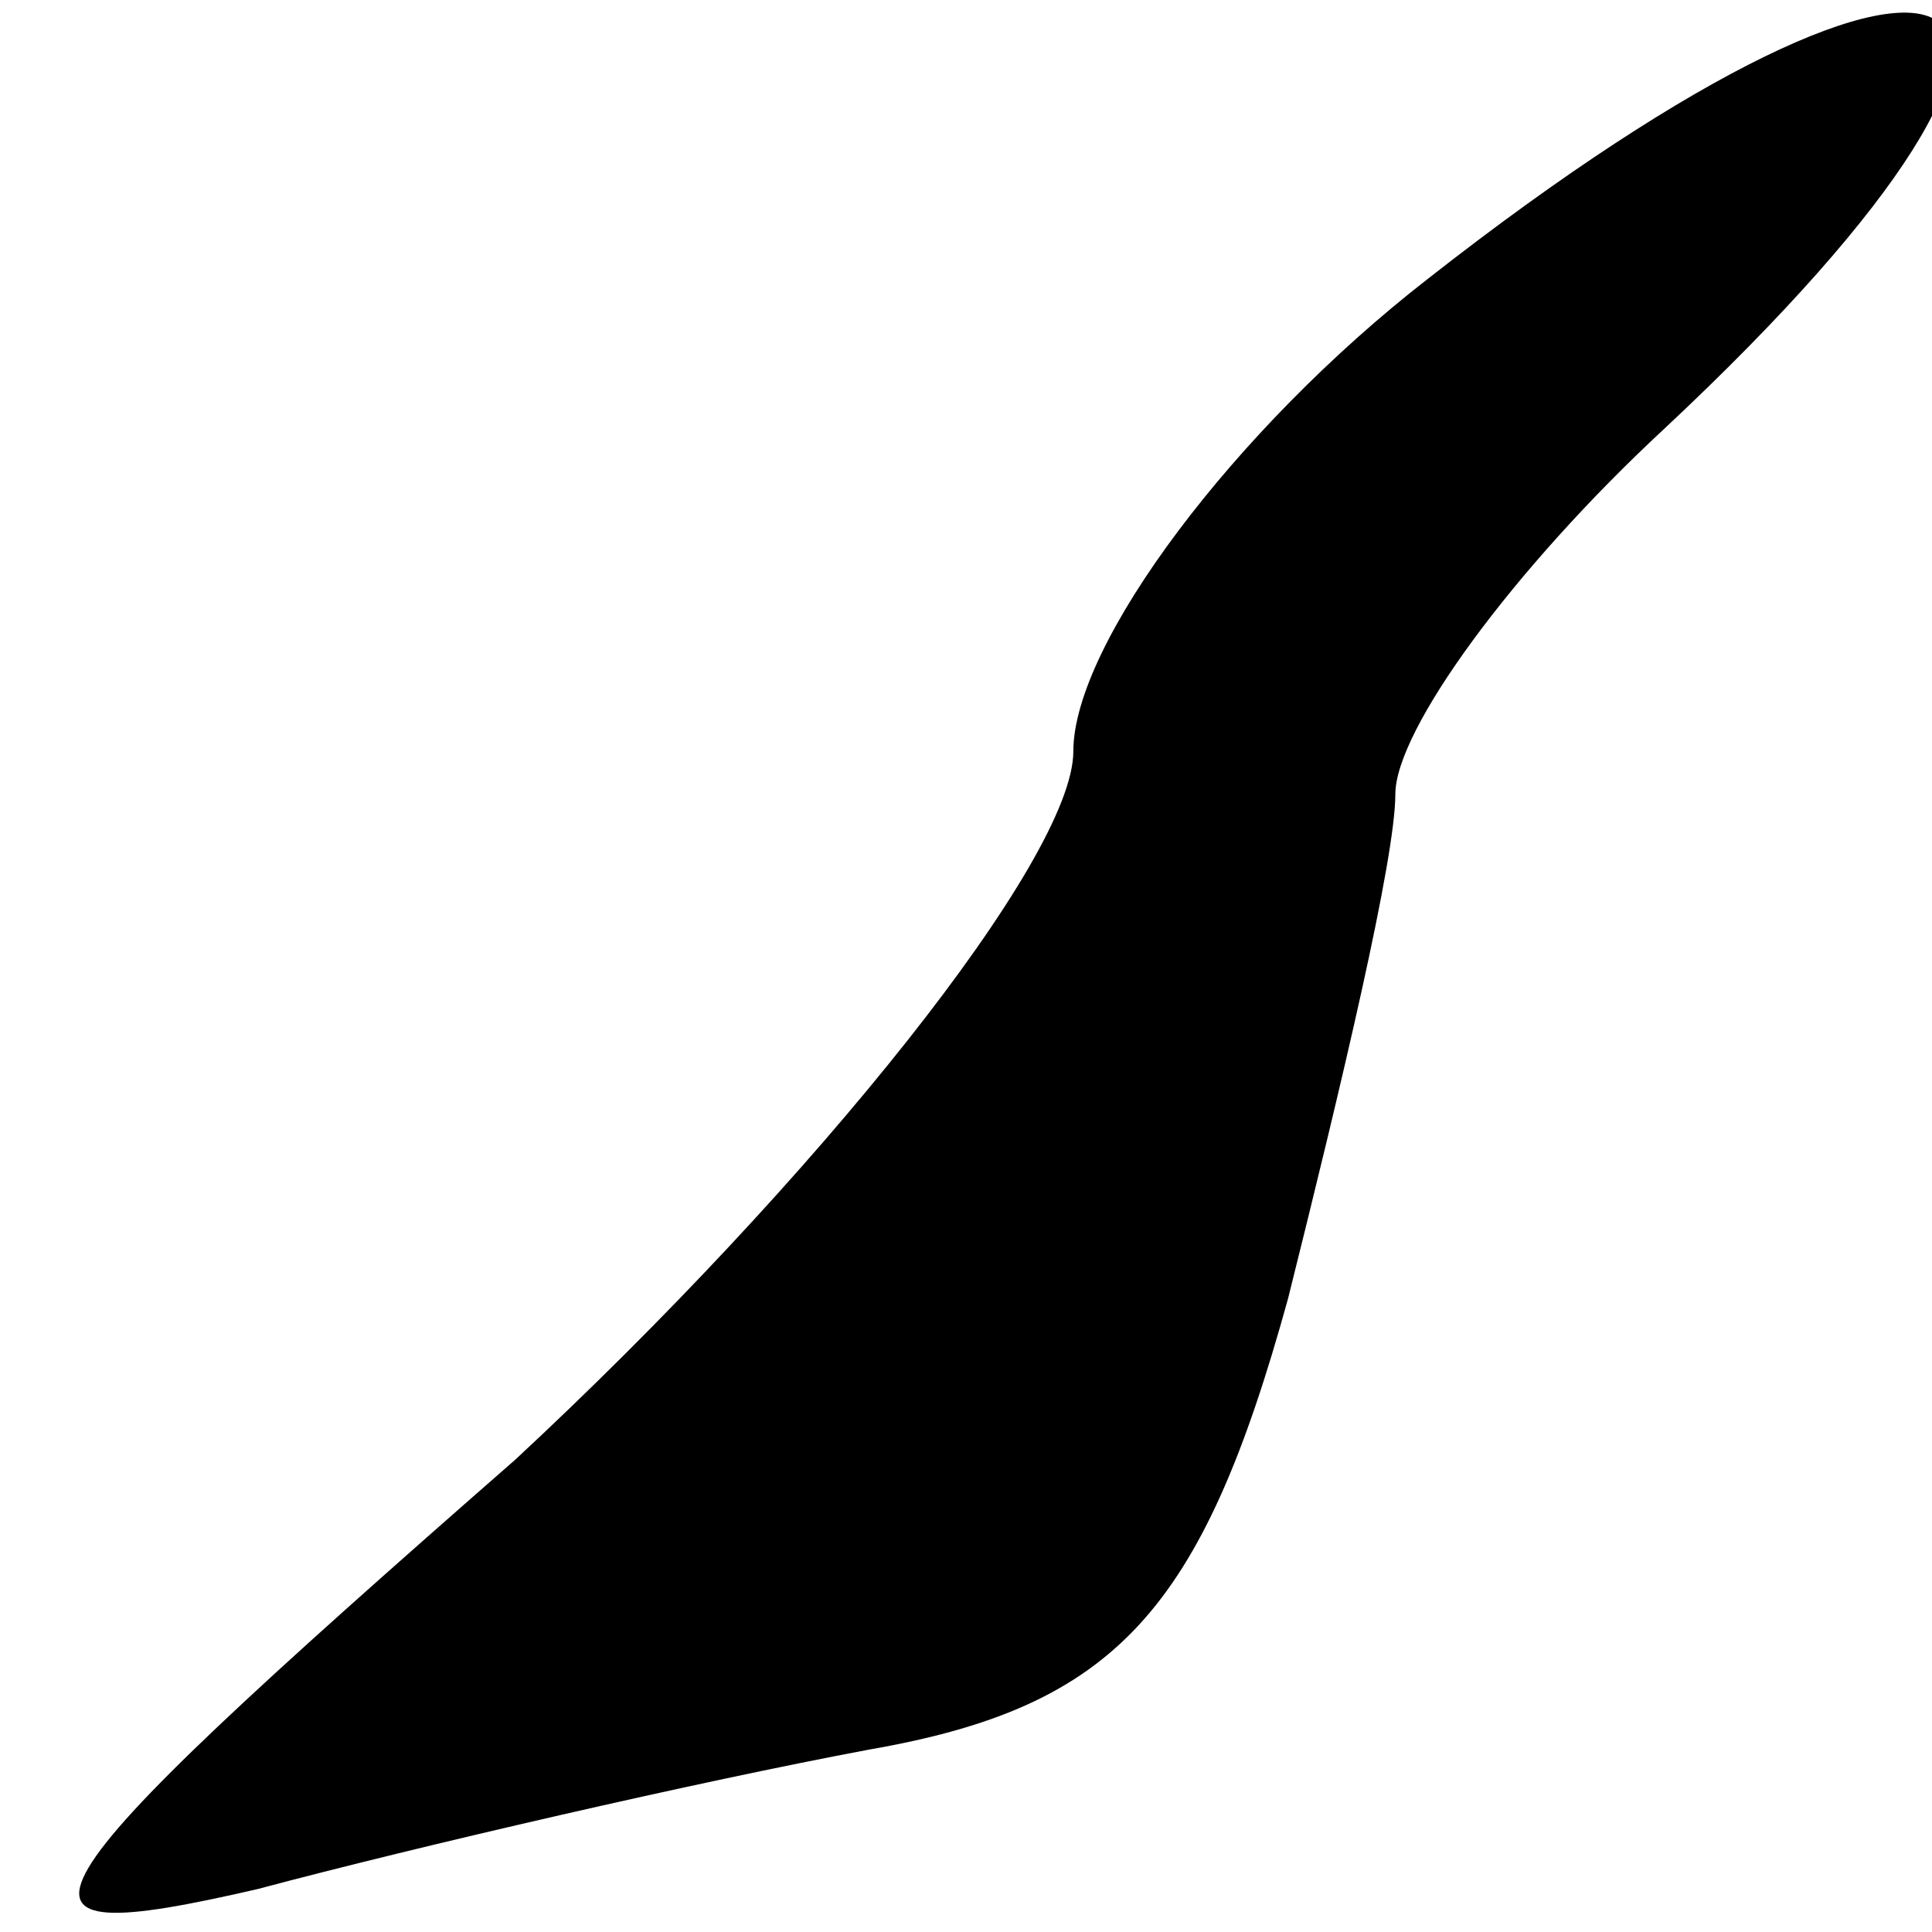 <?xml version="1.0" standalone="no"?>
<!DOCTYPE svg PUBLIC "-//W3C//DTD SVG 20010904//EN"
 "http://www.w3.org/TR/2001/REC-SVG-20010904/DTD/svg10.dtd">
<svg version="1.0" xmlns="http://www.w3.org/2000/svg"
 width="18pt" height="18pt" viewBox="0 0 18 18"
 preserveAspectRatio="xMidYMid meet">
<g transform="translate(0,18) scale(0.1,-0.1)"
fill="#000000" stroke="none">
<path fill="#000000" stroke="none" d="M133 154 c-18 -14 -33 -34 -33 -44 0
-10 -24 -40 -52 -66 -48 -42 -50 -46 -24 -40 15 4 41 10 57 13 23 4 31 13 39
42 5 20 10 41 10 47 0 6 11 21 25 34 46 43 29 54 -22 14z"/>
</g>
</svg>

